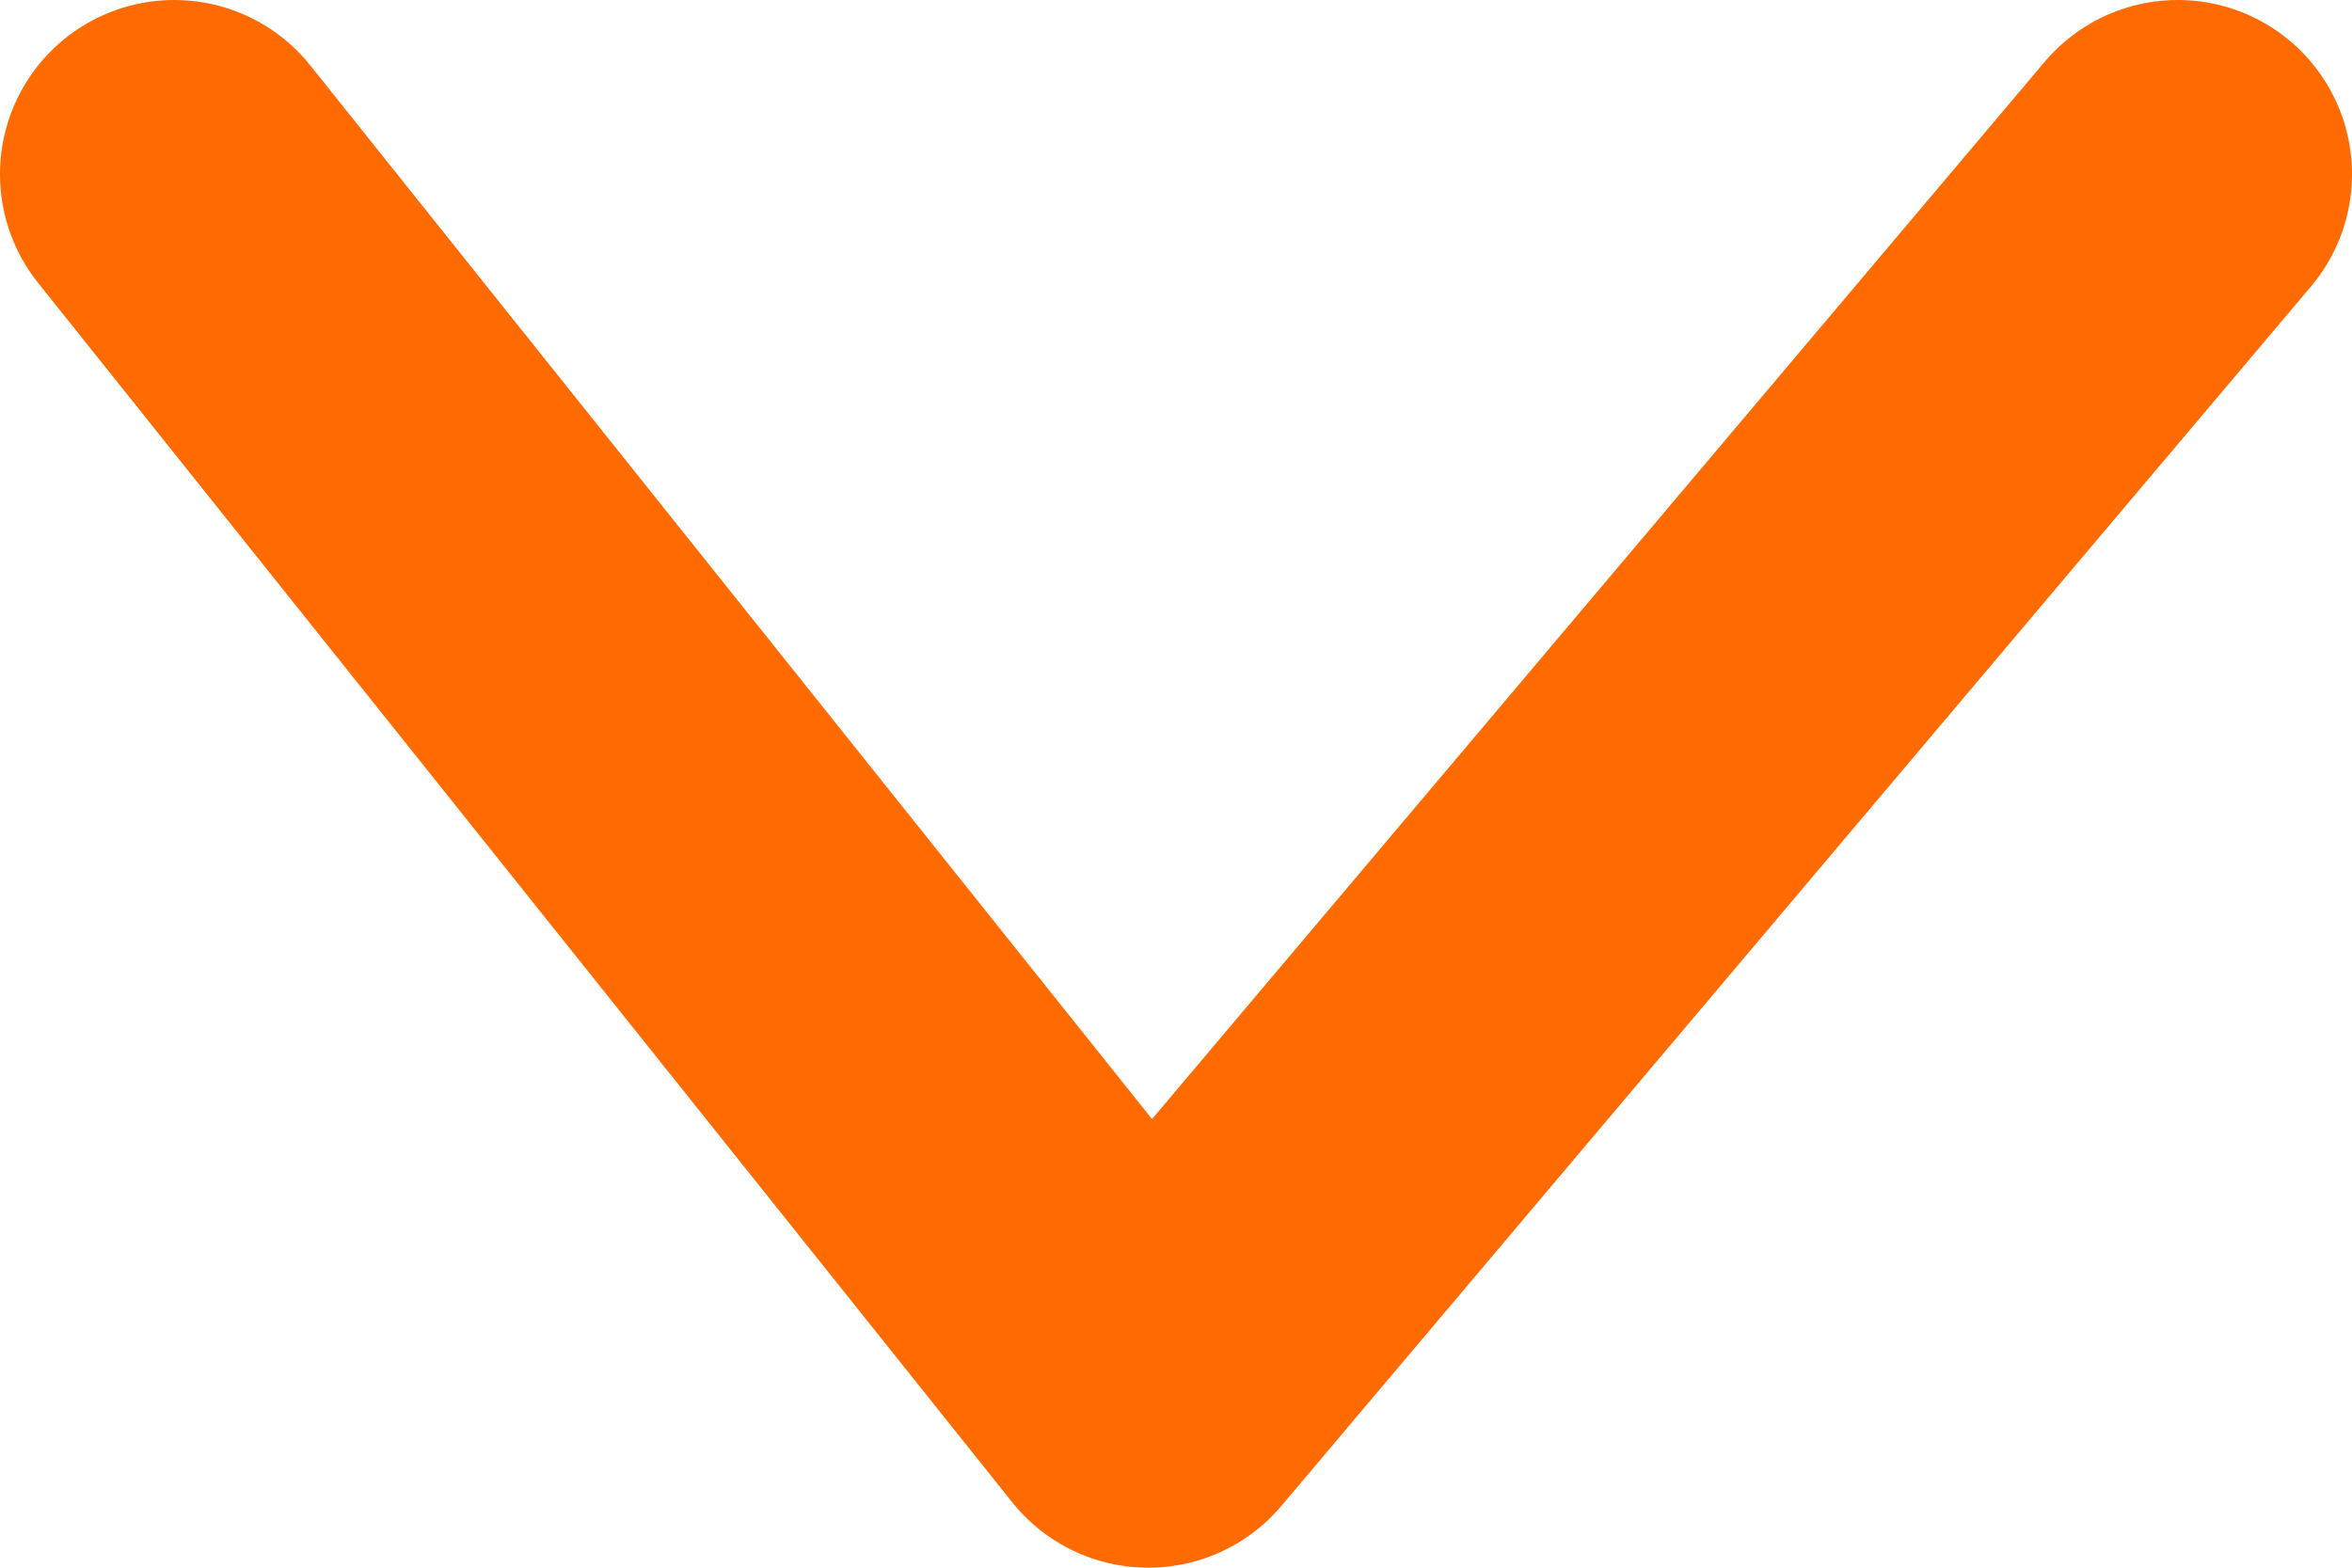 <svg width="27" height="18" viewBox="0 0 27 18" fill="none" xmlns="http://www.w3.org/2000/svg">
<path d="M2 2L13.182 16L25 2" stroke="#FF6B00" stroke-width="4" stroke-linecap="round" stroke-linejoin="round"/>
</svg>
